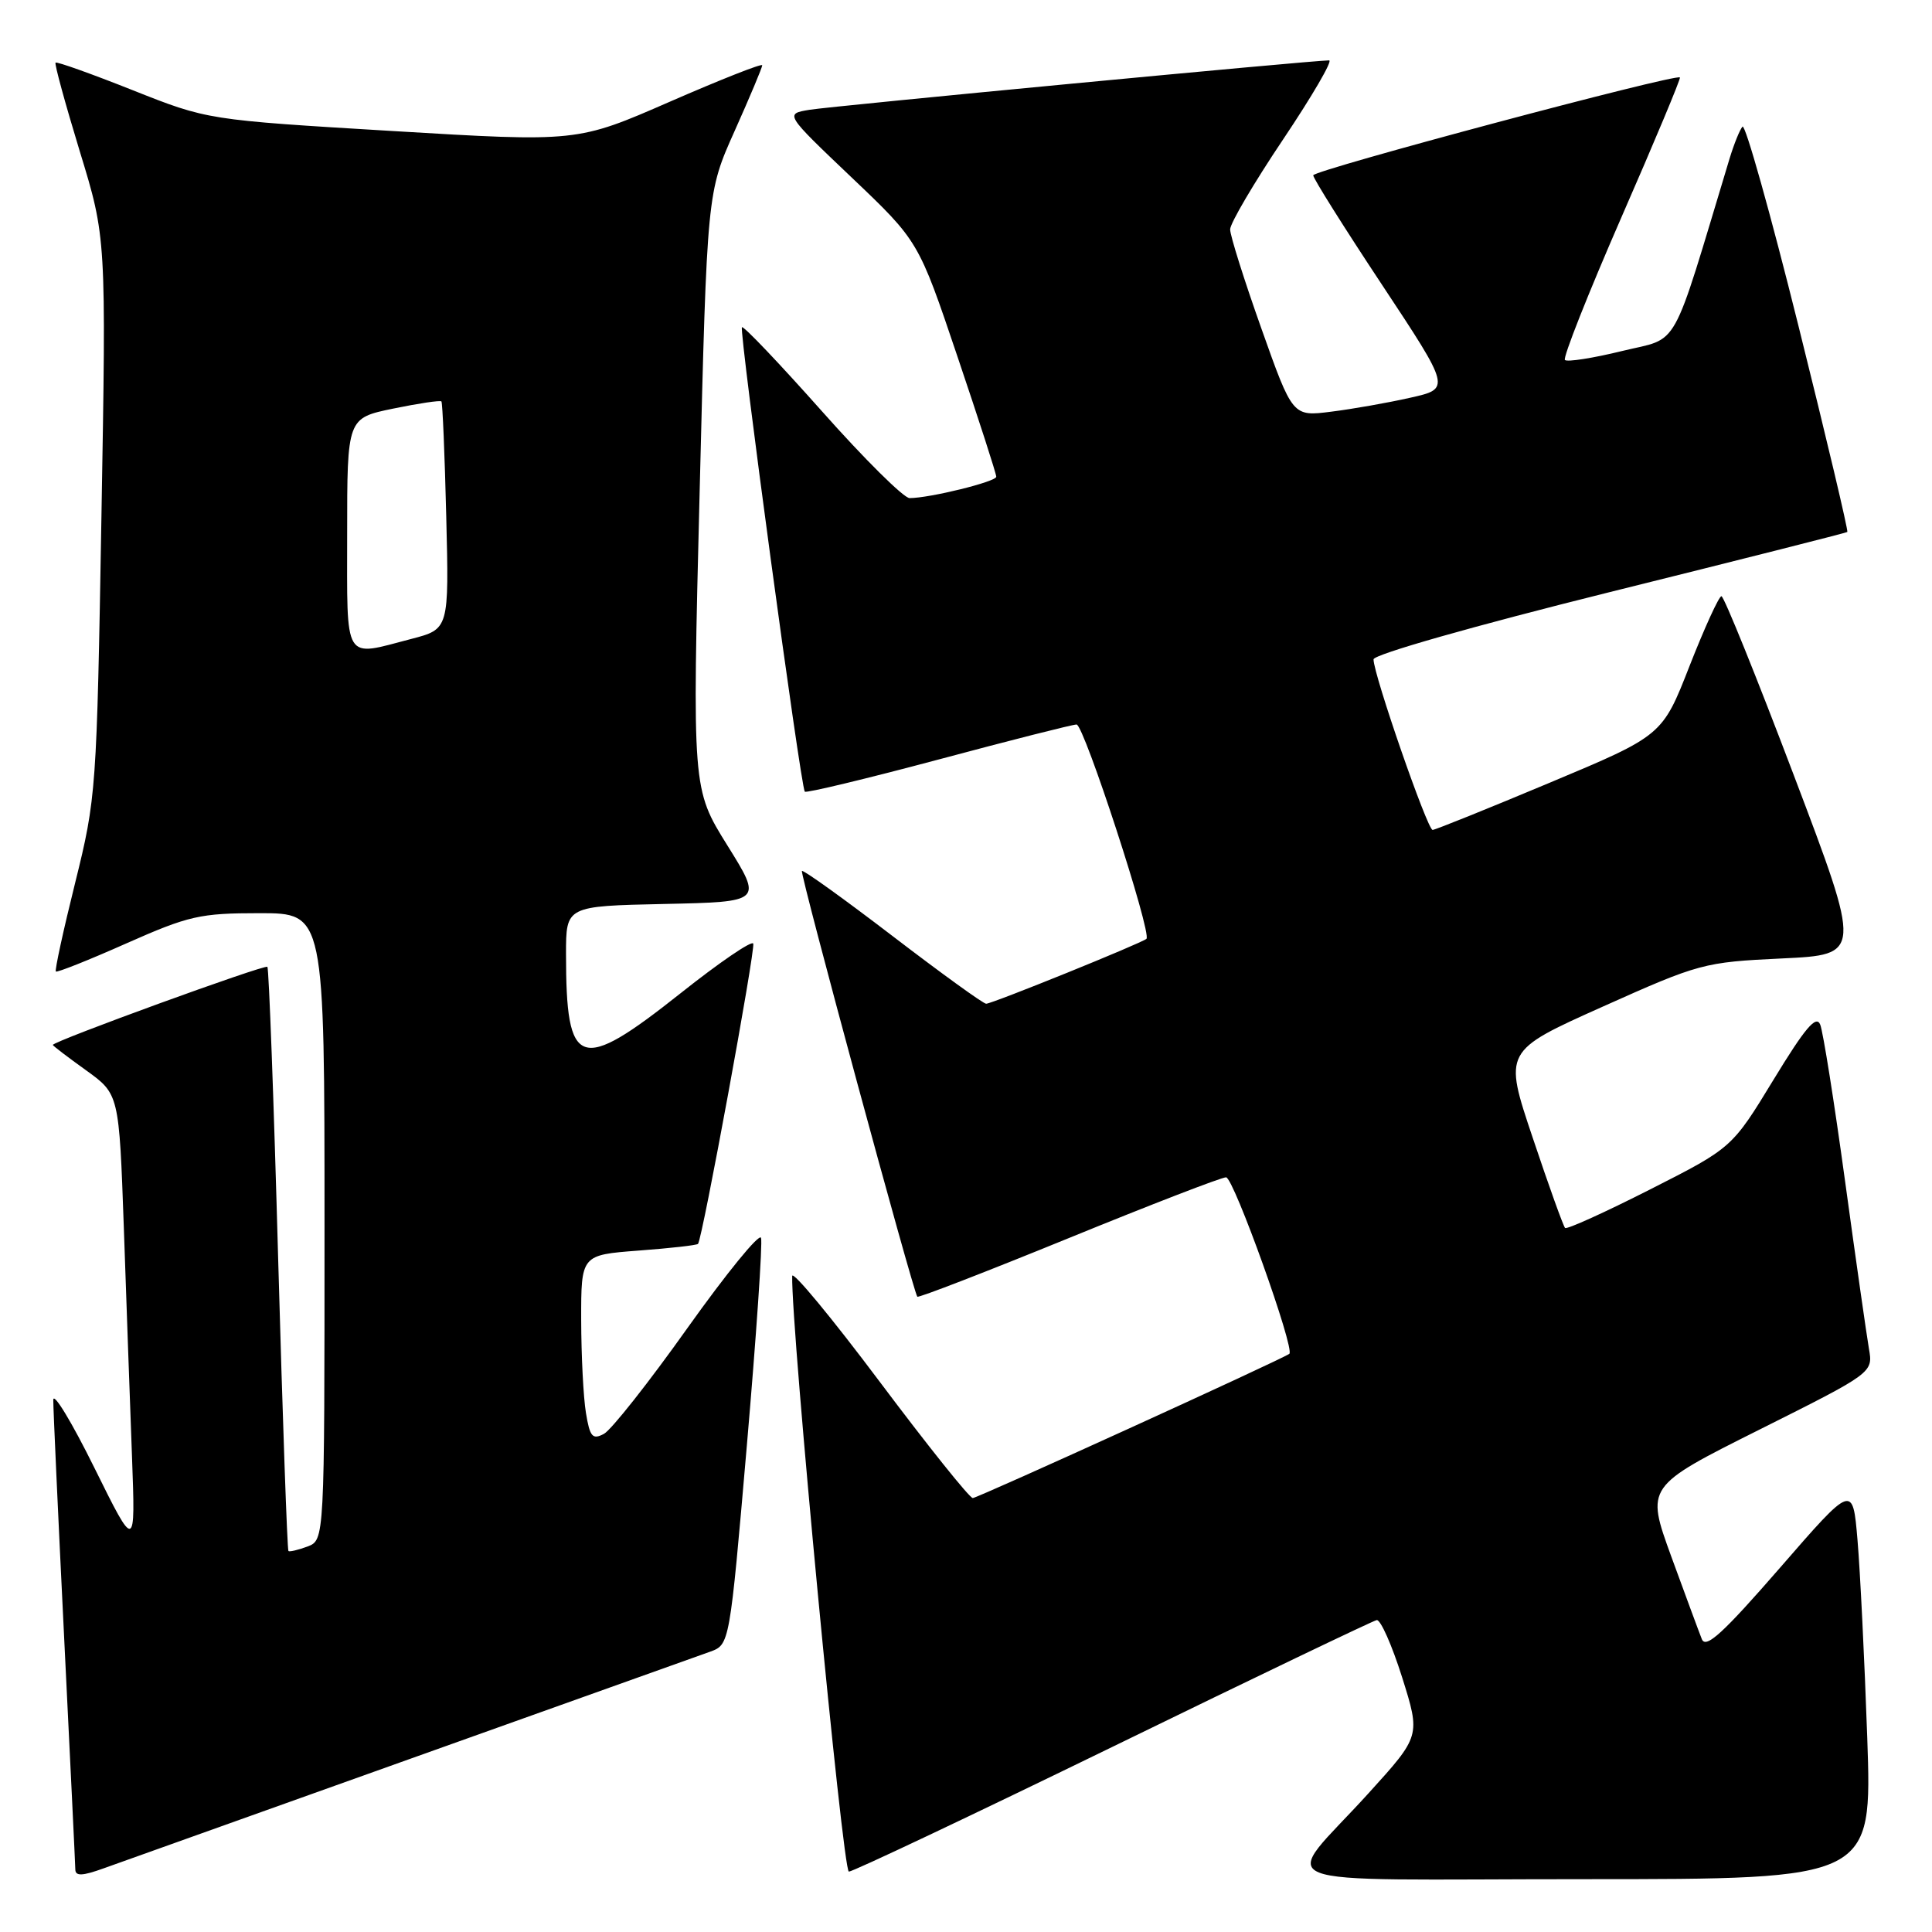 <?xml version="1.0" encoding="UTF-8" standalone="no"?>
<!DOCTYPE svg PUBLIC "-//W3C//DTD SVG 1.1//EN" "http://www.w3.org/Graphics/SVG/1.1/DTD/svg11.dtd" >
<svg xmlns="http://www.w3.org/2000/svg" xmlns:xlink="http://www.w3.org/1999/xlink" version="1.1" viewBox="0 0 256 256">
 <g >
 <path fill="currentColor"
d=" M 54.50 233.00 C 74.85 225.74 92.67 219.37 94.09 218.86 C 96.68 217.92 96.68 217.92 98.96 191.56 C 100.21 177.06 101.06 164.67 100.84 164.02 C 100.62 163.36 96.25 168.73 91.12 175.93 C 86.00 183.14 81.01 189.46 80.03 189.99 C 78.51 190.80 78.16 190.40 77.64 187.22 C 77.30 185.17 77.02 179.63 77.01 174.89 C 77.00 166.29 77.00 166.29 84.60 165.71 C 88.78 165.40 92.33 165.00 92.49 164.82 C 93.06 164.21 100.11 125.84 99.81 125.03 C 99.64 124.58 95.30 127.54 90.18 131.61 C 76.75 142.26 75.00 141.66 75.00 126.40 C 75.00 120.06 75.00 120.06 88.02 119.78 C 101.04 119.50 101.04 119.50 96.38 112.02 C 91.72 104.54 91.72 104.54 92.71 65.02 C 93.69 25.50 93.69 25.50 97.35 17.34 C 99.36 12.85 101.00 8.94 101.00 8.65 C 101.00 8.36 95.49 10.54 88.75 13.48 C 76.50 18.83 76.50 18.83 52.00 17.36 C 27.50 15.89 27.50 15.89 17.58 11.95 C 12.12 9.78 7.52 8.14 7.36 8.30 C 7.20 8.46 8.65 13.75 10.57 20.05 C 14.08 31.50 14.08 31.50 13.44 68.50 C 12.82 104.78 12.75 105.72 9.96 116.97 C 8.39 123.28 7.24 128.57 7.40 128.73 C 7.56 128.89 11.76 127.22 16.73 125.01 C 25.01 121.34 26.50 121.00 34.39 121.00 C 43.00 121.00 43.00 121.00 43.00 162.53 C 43.00 204.06 43.00 204.06 40.75 204.92 C 39.51 205.38 38.37 205.65 38.22 205.52 C 38.06 205.38 37.45 187.99 36.86 166.88 C 36.28 145.77 35.63 128.33 35.43 128.11 C 35.09 127.76 7.00 137.98 7.00 138.46 C 7.00 138.57 8.98 140.08 11.39 141.81 C 15.78 144.97 15.78 144.97 16.41 162.73 C 16.75 172.51 17.23 186.12 17.49 193.00 C 17.95 205.50 17.95 205.50 12.51 194.50 C 9.52 188.45 7.07 184.40 7.06 185.50 C 7.05 186.60 7.70 200.78 8.50 217.00 C 9.30 233.22 9.97 247.04 9.98 247.71 C 9.99 248.62 10.90 248.59 13.75 247.56 C 15.81 246.82 34.15 240.27 54.50 233.00 Z  M 247.42 230.25 C 247.06 219.94 246.48 208.16 246.13 204.07 C 245.50 196.64 245.50 196.64 235.84 207.76 C 228.29 216.44 226.02 218.51 225.50 217.19 C 225.13 216.26 223.31 211.33 221.45 206.24 C 218.08 196.97 218.08 196.97 233.14 189.43 C 248.20 181.89 248.20 181.89 247.64 178.69 C 247.34 176.94 245.91 166.95 244.48 156.50 C 243.05 146.05 241.57 136.72 241.19 135.77 C 240.66 134.45 239.19 136.19 235.00 143.07 C 229.50 152.10 229.50 152.10 218.64 157.61 C 212.67 160.64 207.60 162.94 207.38 162.71 C 207.15 162.48 205.22 157.12 203.10 150.78 C 199.23 139.27 199.23 139.27 212.36 133.39 C 225.15 127.66 225.78 127.49 236.10 127.00 C 246.70 126.50 246.70 126.50 237.70 102.75 C 232.75 89.69 228.43 79.00 228.10 79.00 C 227.77 79.00 225.87 83.16 223.88 88.23 C 220.27 97.46 220.27 97.46 205.38 103.70 C 197.20 107.13 190.20 109.95 189.83 109.97 C 189.15 110.00 182.00 89.38 182.00 87.37 C 182.00 86.72 195.34 82.93 213.25 78.47 C 230.44 74.20 244.63 70.61 244.78 70.49 C 244.93 70.37 242.02 58.07 238.30 43.16 C 234.59 28.25 231.25 16.38 230.89 16.78 C 230.53 17.18 229.77 19.07 229.18 21.00 C 221.29 47.10 222.68 44.62 214.94 46.51 C 211.07 47.46 207.66 47.99 207.36 47.70 C 207.07 47.40 210.43 38.91 214.83 28.83 C 219.24 18.75 222.73 10.40 222.60 10.26 C 222.06 9.73 174.01 22.55 174.01 23.23 C 174.00 23.63 178.10 30.15 183.12 37.73 C 192.23 51.50 192.23 51.50 186.87 52.70 C 183.92 53.37 179.20 54.20 176.39 54.55 C 171.28 55.20 171.28 55.20 167.14 43.53 C 164.86 37.12 163.00 31.21 163.00 30.40 C 163.00 29.59 166.16 24.22 170.02 18.47 C 173.88 12.71 176.63 8.00 176.11 8.00 C 173.93 8.00 110.20 14.06 107.25 14.55 C 103.99 15.09 103.99 15.09 112.85 23.52 C 121.71 31.95 121.71 31.95 126.86 47.22 C 129.70 55.63 132.02 62.80 132.01 63.17 C 132.00 63.83 123.19 66.00 120.52 66.00 C 119.75 66.00 114.53 60.82 108.91 54.49 C 103.28 48.16 98.52 43.15 98.31 43.36 C 97.91 43.76 106.09 104.22 106.64 104.90 C 106.81 105.11 114.77 103.20 124.32 100.65 C 133.88 98.09 142.12 96.00 142.65 96.00 C 143.63 96.00 152.66 123.70 151.91 124.40 C 151.29 124.97 131.47 133.00 130.67 133.00 C 130.29 133.00 124.72 128.97 118.28 124.04 C 111.85 119.12 106.44 115.23 106.26 115.41 C 105.96 115.71 120.98 171.10 121.55 171.82 C 121.69 172.00 130.70 168.51 141.58 164.07 C 152.45 159.63 161.84 156.00 162.46 156.00 C 163.46 156.00 171.64 178.82 170.84 179.39 C 169.72 180.19 129.53 198.50 128.90 198.50 C 128.47 198.50 122.92 191.56 116.56 183.08 C 110.20 174.60 104.99 168.30 104.97 169.08 C 104.81 175.94 111.67 248.00 112.48 248.00 C 113.04 247.99 128.80 240.53 147.50 231.42 C 166.20 222.30 181.91 214.77 182.42 214.67 C 182.93 214.58 184.44 217.99 185.79 222.26 C 188.23 230.02 188.23 230.02 181.36 237.59 C 169.68 250.47 165.99 249.00 209.91 249.00 C 248.07 249.00 248.07 249.00 247.42 230.25 Z  M 46.00 70.70 C 46.00 55.40 46.00 55.40 52.11 54.14 C 55.46 53.45 58.33 53.02 58.49 53.19 C 58.64 53.36 58.93 60.22 59.13 68.43 C 59.50 83.36 59.50 83.36 54.50 84.66 C 45.41 87.03 46.00 88.00 46.00 70.70 Z "/>
</g>
</svg>